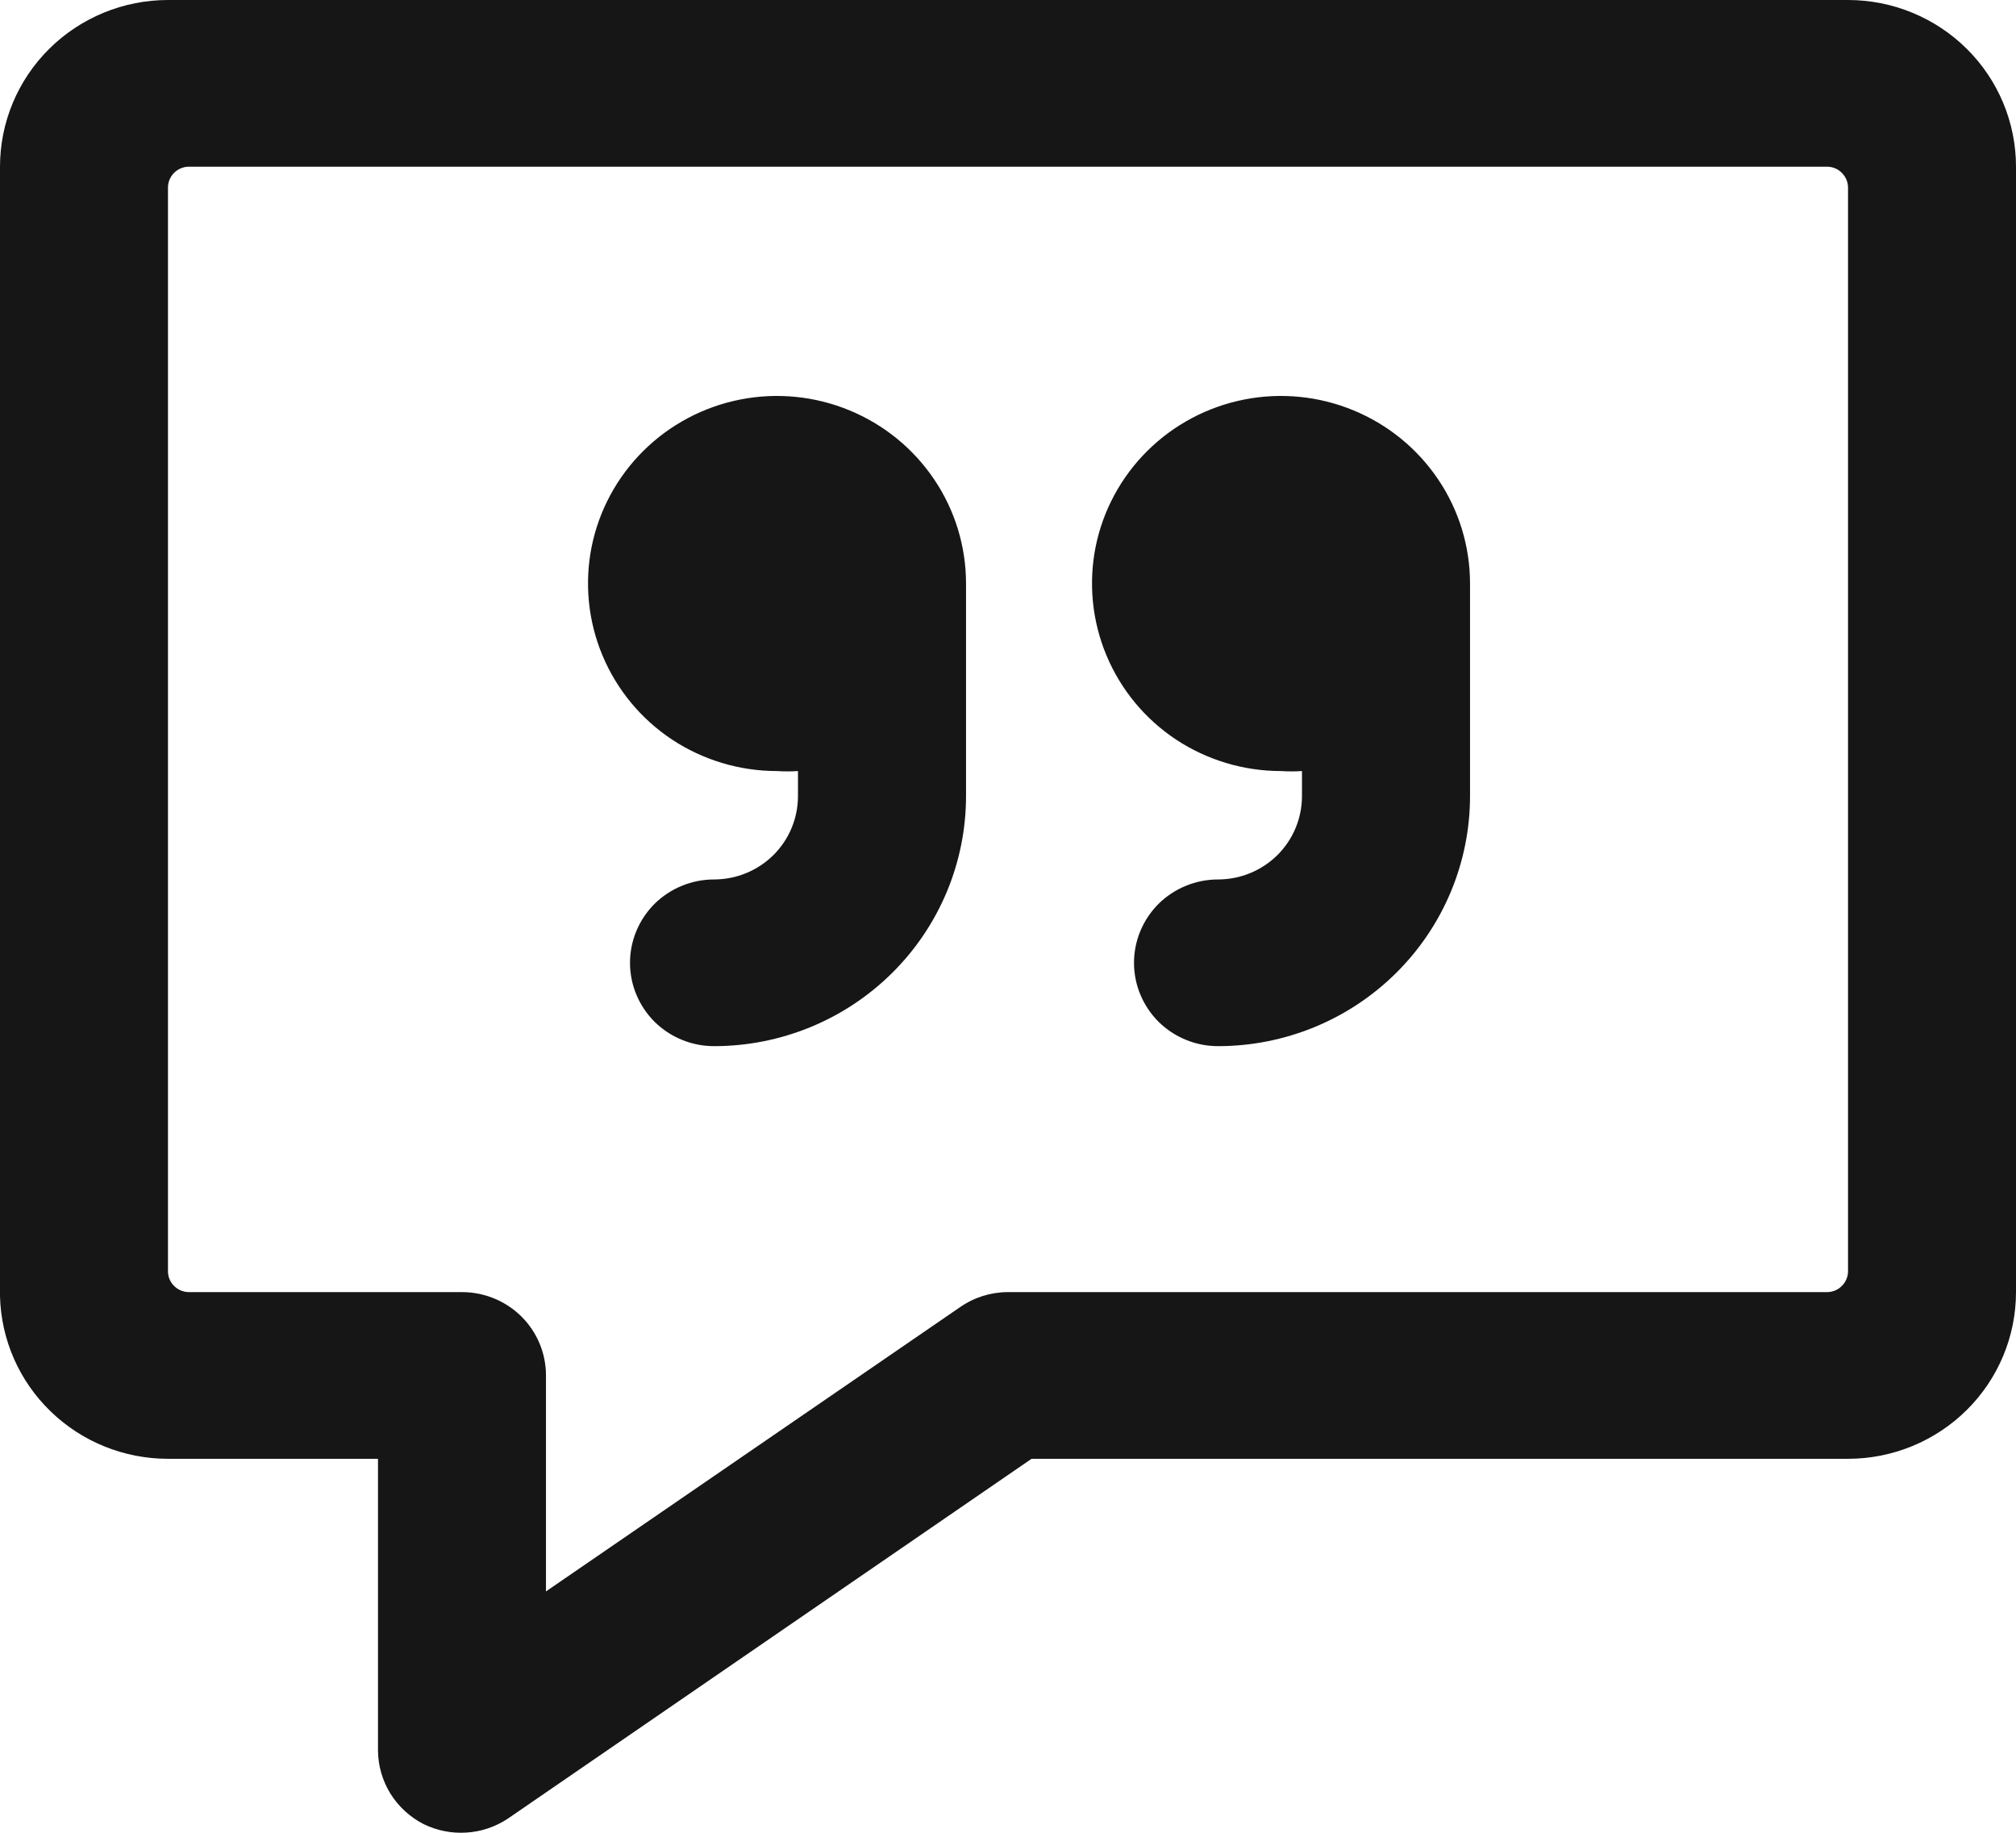 <svg width="22" height="20" viewBox="0 0 22 20" fill="none" xmlns="http://www.w3.org/2000/svg">
<path fill-rule="evenodd" clip-rule="evenodd" d="M21.463 0.533C21.807 0.874 22 1.337 22 1.819V14.1C22 14.582 21.807 15.045 21.463 15.386C21.119 15.727 20.653 15.919 20.167 15.919H11.257L5.537 19.849C5.402 19.937 5.247 19.989 5.086 19.998C4.925 20.008 4.764 19.975 4.62 19.904C4.472 19.827 4.348 19.713 4.26 19.572C4.173 19.43 4.126 19.268 4.125 19.103V15.919H1.833C1.355 15.919 0.895 15.734 0.553 15.402C0.21 15.071 0.012 14.62 0 14.145V1.819C0 1.337 0.193 0.874 0.537 0.533C0.881 0.192 1.347 0 1.833 0H20.167C20.653 0 21.119 0.192 21.463 0.533ZM20.099 14.033C20.142 13.991 20.167 13.933 20.167 13.872V2.047C20.167 1.986 20.142 1.929 20.099 1.886C20.057 1.843 19.998 1.819 19.938 1.819H2.062C2.002 1.819 1.943 1.843 1.9 1.886C1.857 1.929 1.833 1.986 1.833 2.047V13.872C1.833 13.933 1.857 13.991 1.9 14.033C1.943 14.076 2.002 14.1 2.062 14.1H5.042C5.285 14.1 5.518 14.196 5.69 14.366C5.862 14.537 5.958 14.768 5.958 15.009V17.366L10.477 14.264C10.631 14.157 10.813 14.1 11 14.1H19.938C19.998 14.1 20.057 14.076 20.099 14.033ZM8.479 8.414C8.555 8.419 8.632 8.419 8.708 8.414V8.687C8.708 8.929 8.612 9.16 8.44 9.331C8.268 9.501 8.035 9.597 7.792 9.597C7.549 9.597 7.315 9.693 7.143 9.863C6.972 10.034 6.875 10.265 6.875 10.507C6.875 10.748 6.972 10.979 7.143 11.15C7.315 11.32 7.549 11.416 7.792 11.416C8.521 11.416 9.22 11.129 9.736 10.617C10.252 10.105 10.542 9.411 10.542 8.687V6.368C10.542 5.963 10.421 5.567 10.194 5.231C9.967 4.894 9.645 4.632 9.268 4.477C8.892 4.322 8.477 4.281 8.077 4.36C7.677 4.439 7.309 4.634 7.021 4.92C6.732 5.207 6.536 5.571 6.456 5.968C6.377 6.365 6.418 6.777 6.574 7.151C6.73 7.525 6.994 7.845 7.333 8.07C7.672 8.294 8.071 8.414 8.479 8.414ZM13.979 8.414C14.055 8.419 14.132 8.419 14.208 8.414V8.687C14.208 8.929 14.112 9.16 13.94 9.331C13.768 9.501 13.535 9.597 13.292 9.597C13.049 9.597 12.815 9.693 12.643 9.863C12.472 10.034 12.375 10.265 12.375 10.507C12.375 10.748 12.472 10.979 12.643 11.15C12.815 11.32 13.049 11.416 13.292 11.416C14.021 11.416 14.72 11.129 15.236 10.617C15.752 10.105 16.042 9.411 16.042 8.687V6.368C16.042 5.963 15.921 5.567 15.694 5.231C15.467 4.894 15.145 4.632 14.768 4.477C14.392 4.322 13.977 4.281 13.577 4.36C13.177 4.439 12.809 4.634 12.521 4.92C12.232 5.207 12.036 5.571 11.956 5.968C11.877 6.365 11.918 6.777 12.074 7.151C12.23 7.525 12.494 7.845 12.833 8.07C13.172 8.294 13.571 8.414 13.979 8.414Z" fill="#161616"/>
</svg>
